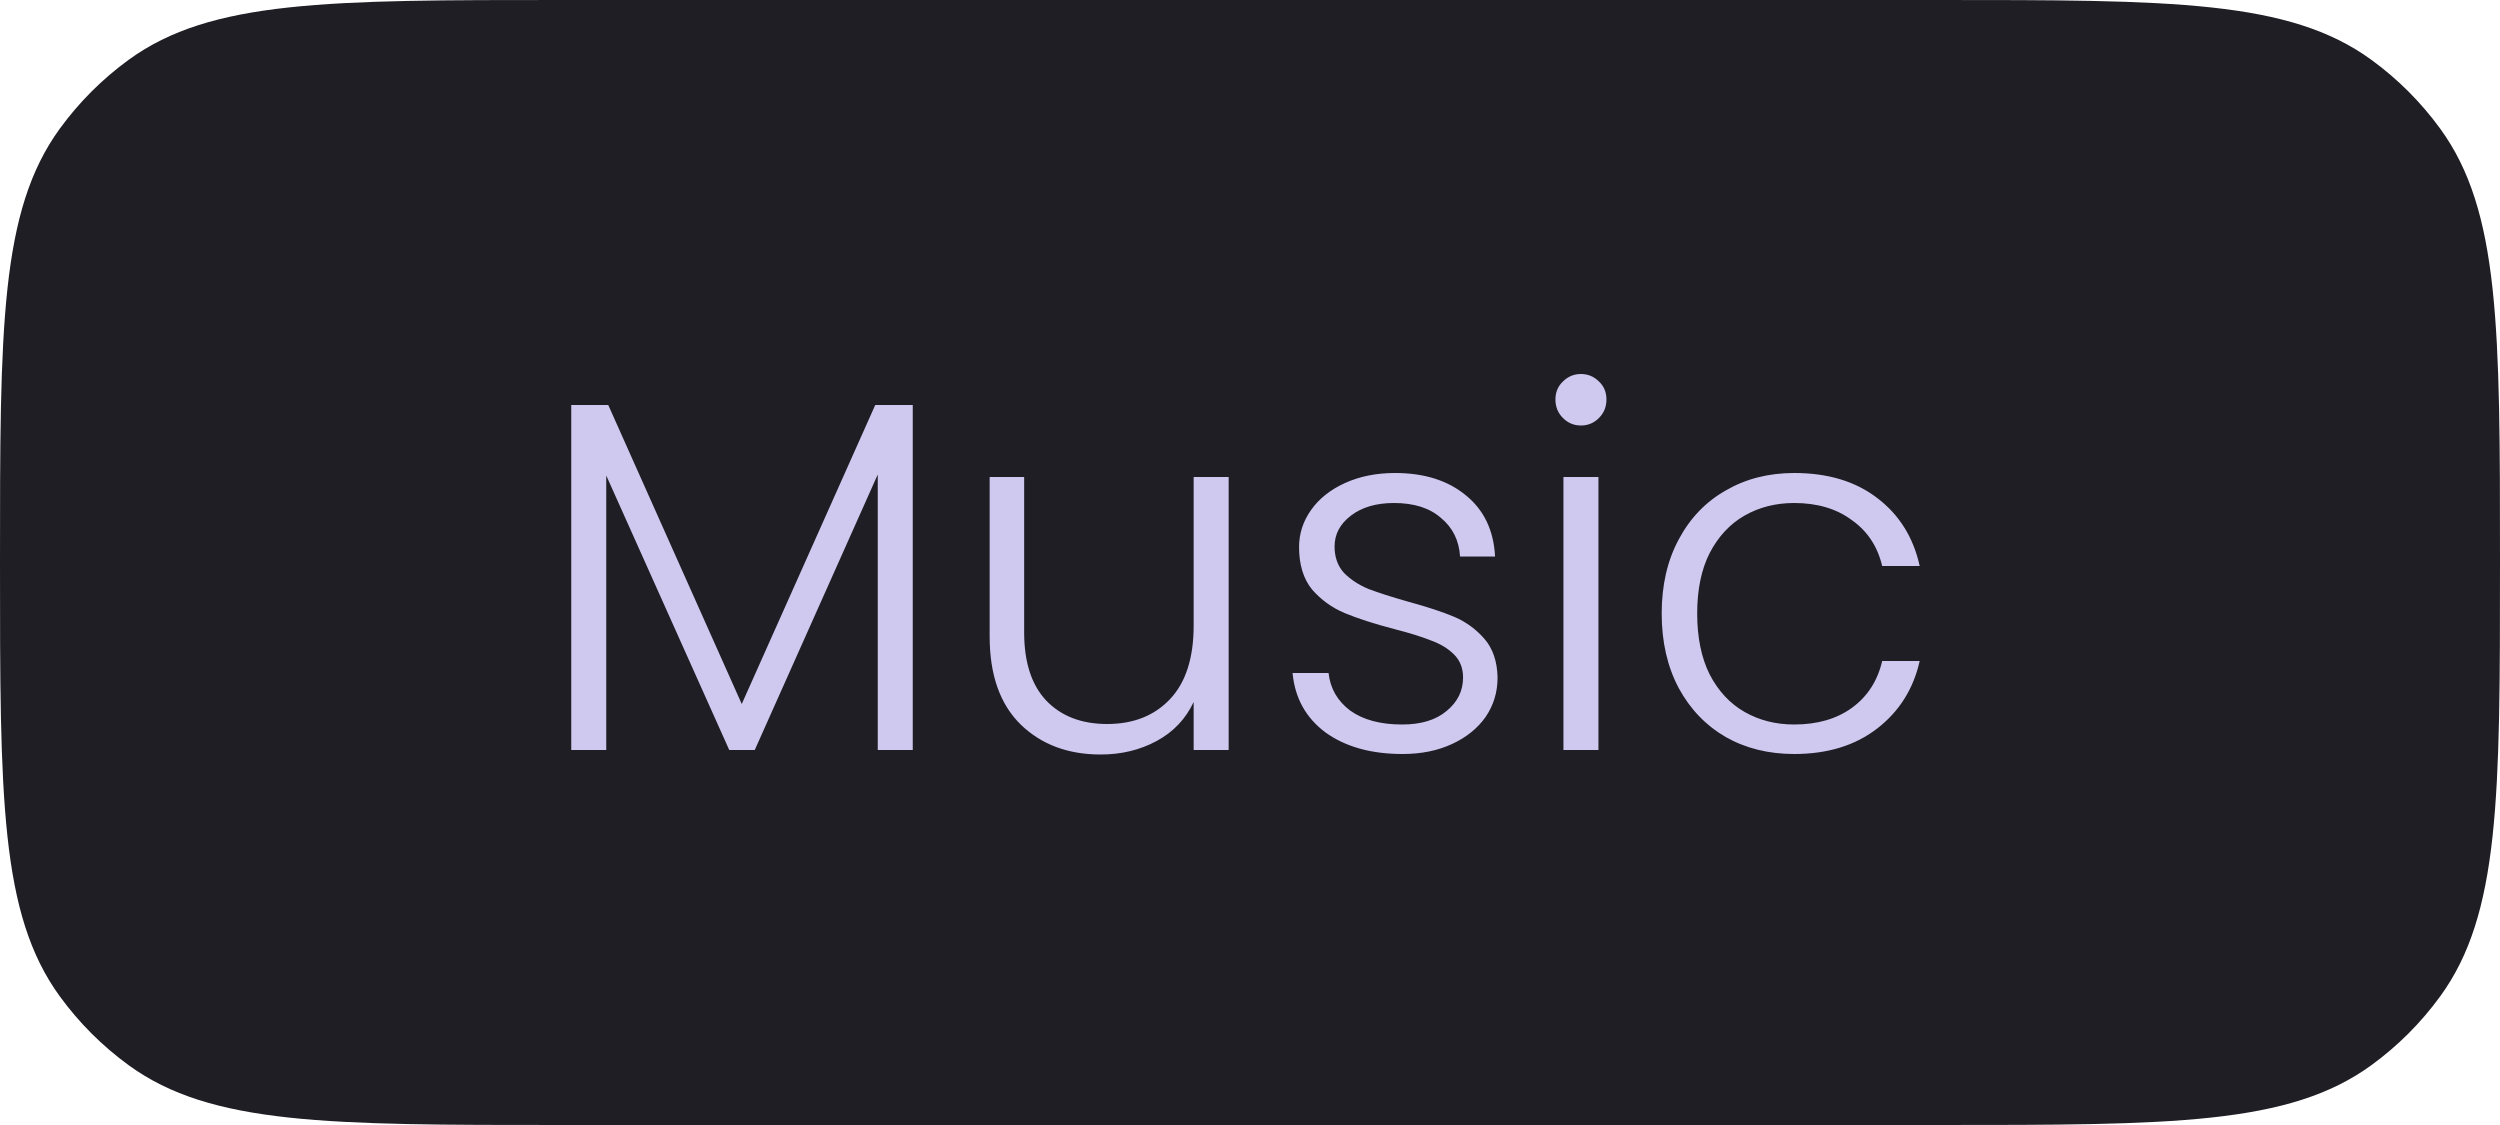 <svg width="80" height="36" viewBox="0 0 80 36" fill="none" xmlns="http://www.w3.org/2000/svg">
<path d="M0 18C0 10.501 0 6.751 1.91 4.122C2.527 3.273 3.273 2.527 4.122 1.91C6.751 0 10.501 0 18 0H62C69.499 0 73.249 0 75.878 1.91C76.727 2.527 77.473 3.273 78.09 4.122C80 6.751 80 10.501 80 18C80 25.5 80 29.249 78.09 31.878C77.473 32.727 76.727 33.473 75.878 34.09C73.249 36 69.499 36 62 36H18C10.501 36 6.751 36 4.122 34.09C3.273 33.473 2.527 32.727 1.91 31.878C0 29.249 0 25.5 0 18Z" fill="#1F1E25"/>
<path d="M29.208 12.96V24H28.088V15.184L24.152 24H23.336L19.4 15.216V24H18.28V12.96H19.464L23.736 22.528L28.008 12.96H29.208ZM39.317 15.264V24H38.197V22.464C37.941 23.008 37.546 23.424 37.013 23.712C36.479 24 35.882 24.144 35.221 24.144C34.175 24.144 33.322 23.824 32.661 23.184C31.999 22.533 31.669 21.595 31.669 20.368V15.264H32.773V20.24C32.773 21.189 33.007 21.915 33.477 22.416C33.957 22.917 34.607 23.168 35.429 23.168C36.271 23.168 36.943 22.901 37.445 22.368C37.946 21.835 38.197 21.051 38.197 20.016V15.264H39.317ZM44.882 24.128C43.879 24.128 43.058 23.899 42.418 23.44C41.788 22.971 41.436 22.336 41.362 21.536H42.514C42.567 22.027 42.796 22.427 43.202 22.736C43.618 23.035 44.172 23.184 44.866 23.184C45.474 23.184 45.948 23.04 46.29 22.752C46.642 22.464 46.818 22.107 46.818 21.68C46.818 21.381 46.722 21.136 46.53 20.944C46.338 20.752 46.092 20.603 45.794 20.496C45.506 20.379 45.111 20.256 44.61 20.128C43.959 19.957 43.431 19.787 43.026 19.616C42.62 19.445 42.274 19.195 41.986 18.864C41.708 18.523 41.57 18.069 41.57 17.504C41.57 17.077 41.698 16.683 41.954 16.32C42.21 15.957 42.572 15.669 43.042 15.456C43.511 15.243 44.044 15.136 44.642 15.136C45.58 15.136 46.338 15.376 46.914 15.856C47.49 16.325 47.799 16.976 47.842 17.808H46.722C46.69 17.296 46.487 16.885 46.114 16.576C45.751 16.256 45.25 16.096 44.61 16.096C44.044 16.096 43.586 16.229 43.234 16.496C42.882 16.763 42.706 17.093 42.706 17.488C42.706 17.829 42.807 18.112 43.01 18.336C43.223 18.549 43.484 18.72 43.794 18.848C44.103 18.965 44.519 19.099 45.042 19.248C45.671 19.419 46.172 19.584 46.546 19.744C46.919 19.904 47.239 20.139 47.506 20.448C47.772 20.757 47.911 21.168 47.922 21.68C47.922 22.149 47.794 22.571 47.538 22.944C47.282 23.307 46.924 23.595 46.466 23.808C46.007 24.021 45.479 24.128 44.882 24.128ZM50.59 13.616C50.366 13.616 50.174 13.536 50.014 13.376C49.854 13.216 49.774 13.019 49.774 12.784C49.774 12.549 49.854 12.357 50.014 12.208C50.174 12.048 50.366 11.968 50.59 11.968C50.814 11.968 51.006 12.048 51.166 12.208C51.326 12.357 51.406 12.549 51.406 12.784C51.406 13.019 51.326 13.216 51.166 13.376C51.006 13.536 50.814 13.616 50.59 13.616ZM51.15 15.264V24H50.03V15.264H51.15ZM53.174 19.632C53.174 18.725 53.356 17.936 53.718 17.264C54.081 16.581 54.582 16.059 55.222 15.696C55.862 15.323 56.593 15.136 57.414 15.136C58.492 15.136 59.377 15.403 60.07 15.936C60.774 16.469 61.228 17.195 61.43 18.112H60.23C60.081 17.483 59.756 16.992 59.254 16.64C58.764 16.277 58.15 16.096 57.414 16.096C56.828 16.096 56.3 16.229 55.83 16.496C55.361 16.763 54.988 17.163 54.71 17.696C54.444 18.219 54.31 18.864 54.31 19.632C54.31 20.4 54.444 21.051 54.71 21.584C54.988 22.117 55.361 22.517 55.83 22.784C56.3 23.051 56.828 23.184 57.414 23.184C58.15 23.184 58.764 23.008 59.254 22.656C59.756 22.293 60.081 21.792 60.23 21.152H61.43C61.228 22.048 60.774 22.768 60.07 23.312C59.366 23.856 58.481 24.128 57.414 24.128C56.593 24.128 55.862 23.947 55.222 23.584C54.582 23.211 54.081 22.688 53.718 22.016C53.356 21.333 53.174 20.539 53.174 19.632Z" fill="#CFC9F0"/>
</svg>
